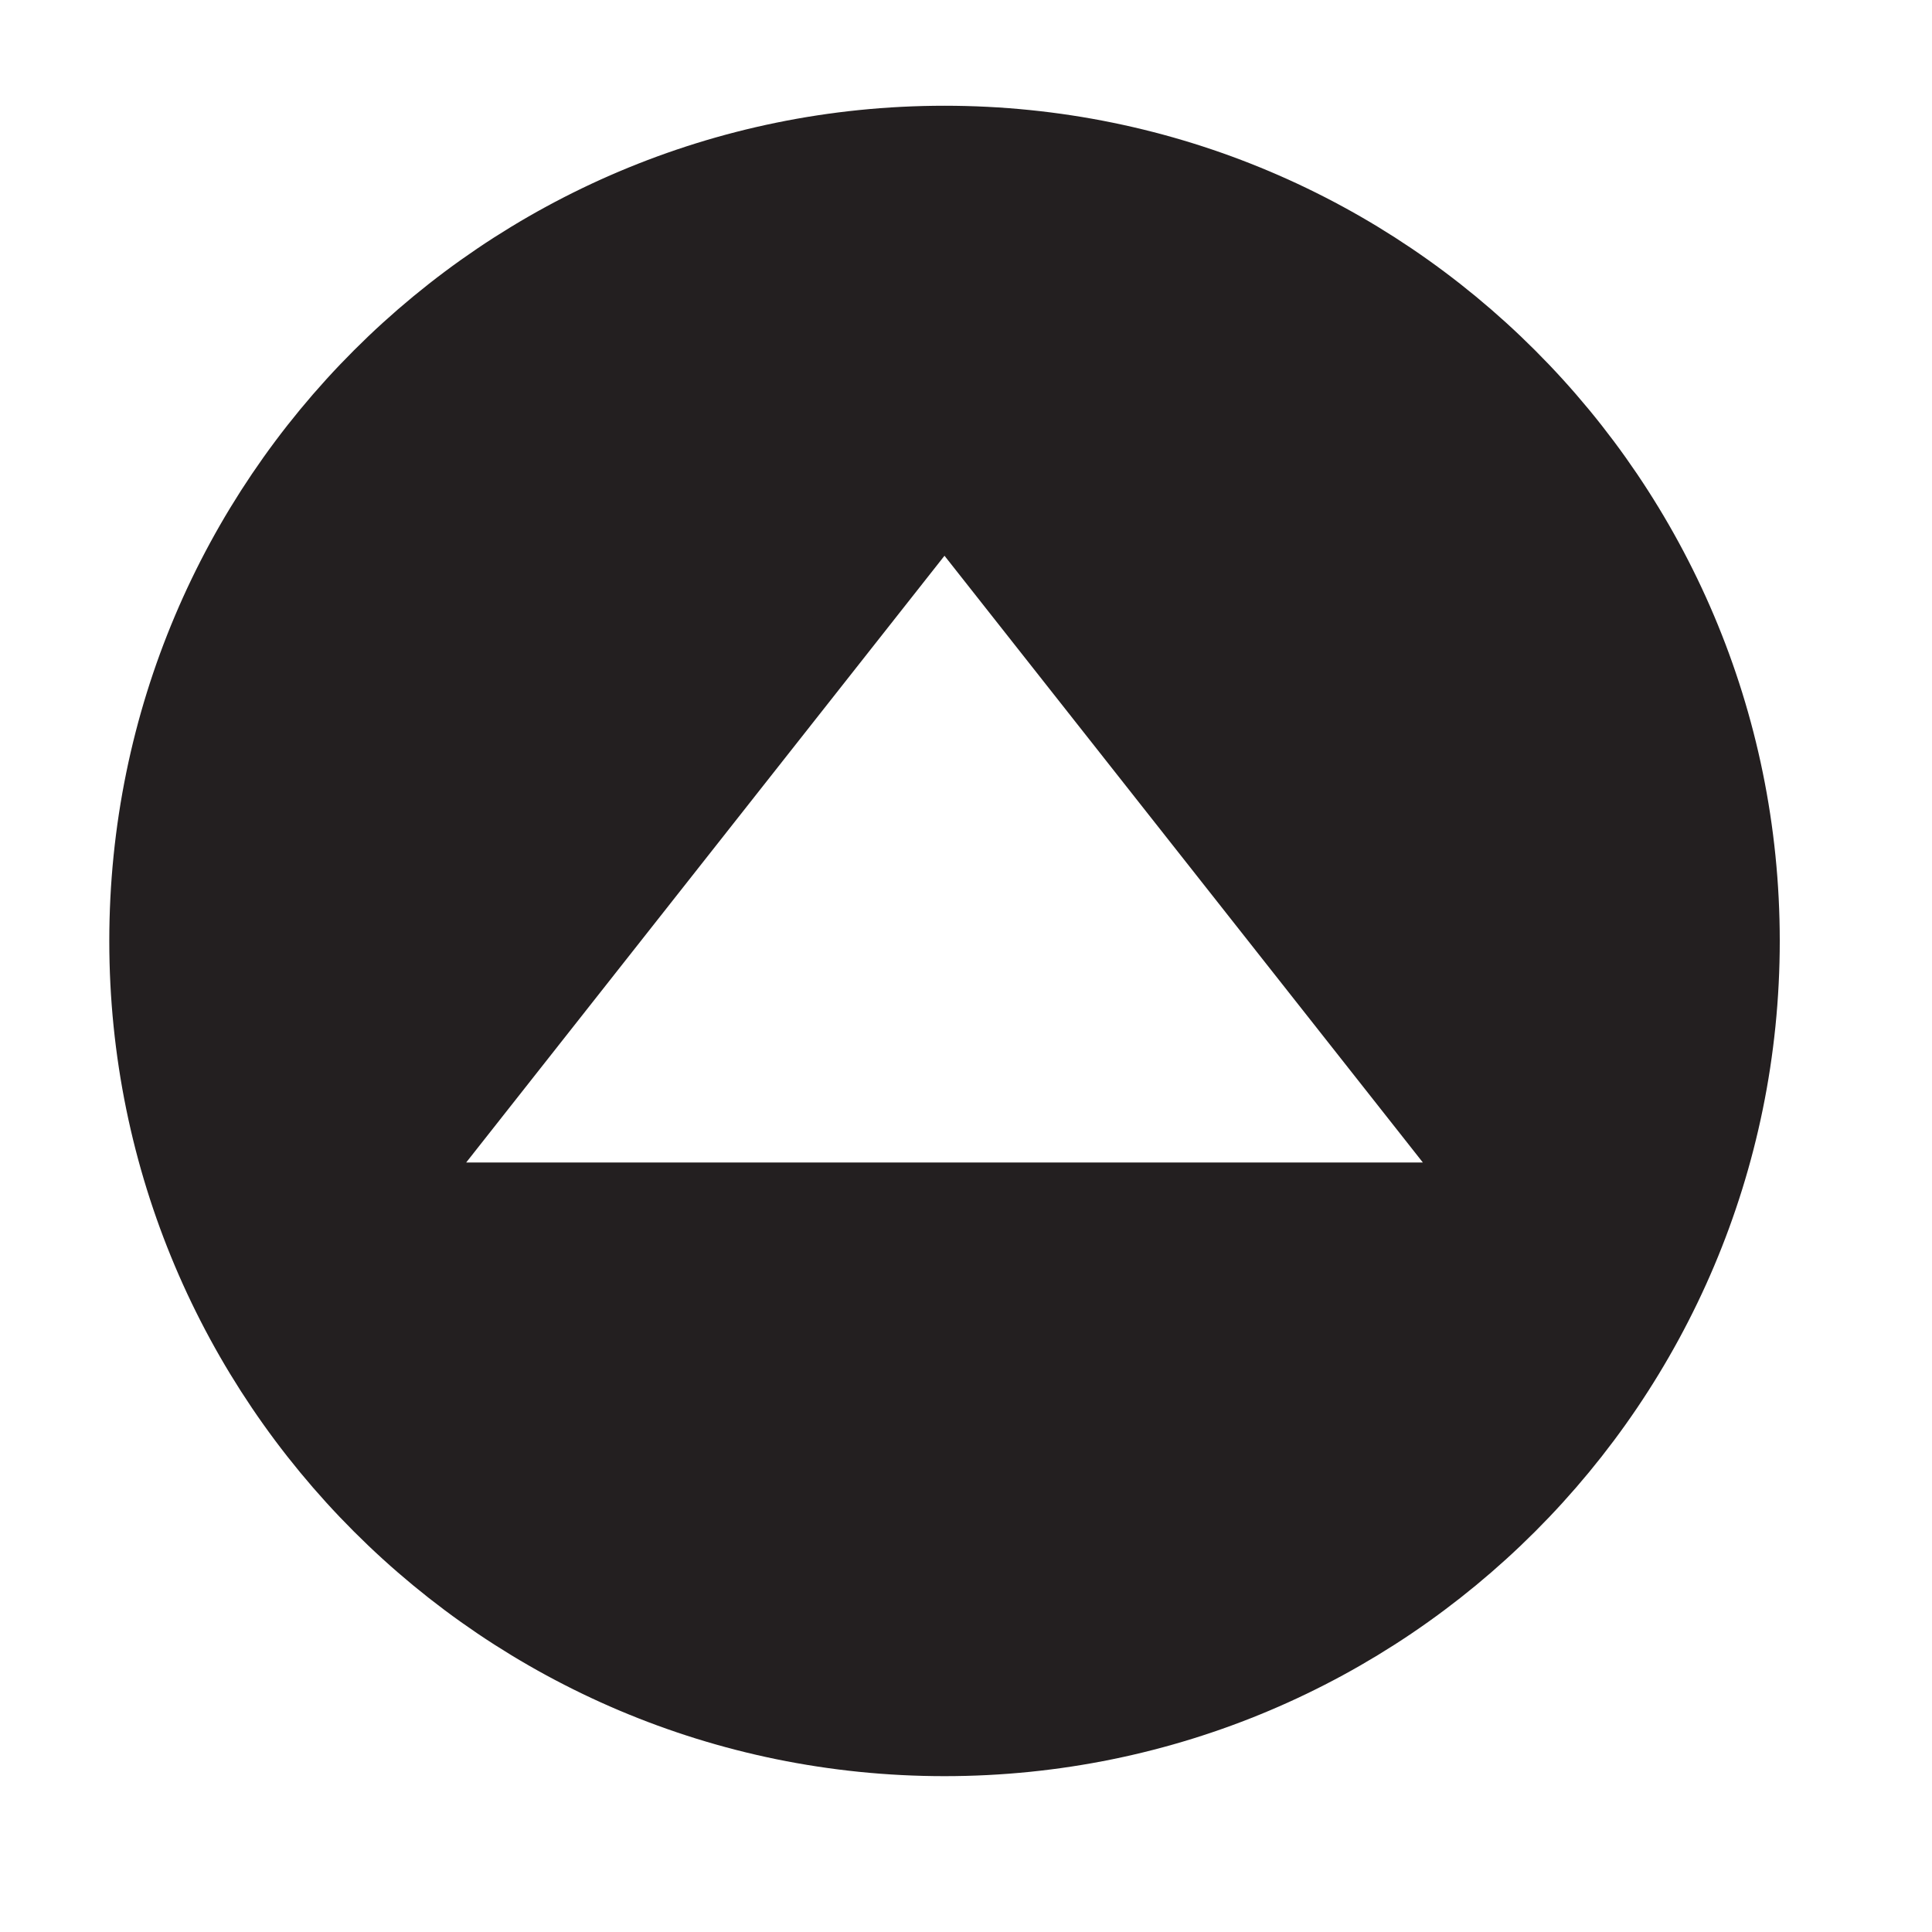 <?xml version="1.0" encoding="utf-8"?>
<!-- Generator: Adobe Illustrator 16.0.0, SVG Export Plug-In . SVG Version: 6.00 Build 0)  -->
<!DOCTYPE svg PUBLIC "-//W3C//DTD SVG 1.1//EN" "http://www.w3.org/Graphics/SVG/1.1/DTD/svg11.dtd">
<svg version="1.1" id="Layer_1" xmlns="http://www.w3.org/2000/svg" xmlns:xlink="http://www.w3.org/1999/xlink" x="0px" y="0px"
	 width="30px" height="30px" viewBox="0 0 30 30" enable-background="new 0 0 30 30" xml:space="preserve">
<path fill="#231F20" stroke="#231F20" stroke-miterlimit="10" d="M14.666,2.142c-6.887,0-12.469,5.583-12.469,12.469
	S7.779,27.08,14.666,27.08s12.47-5.582,12.47-12.469S21.553,2.142,14.666,2.142z M6.208,18.551l8.458-10.729l8.459,10.729H6.208z"/>
</svg>
